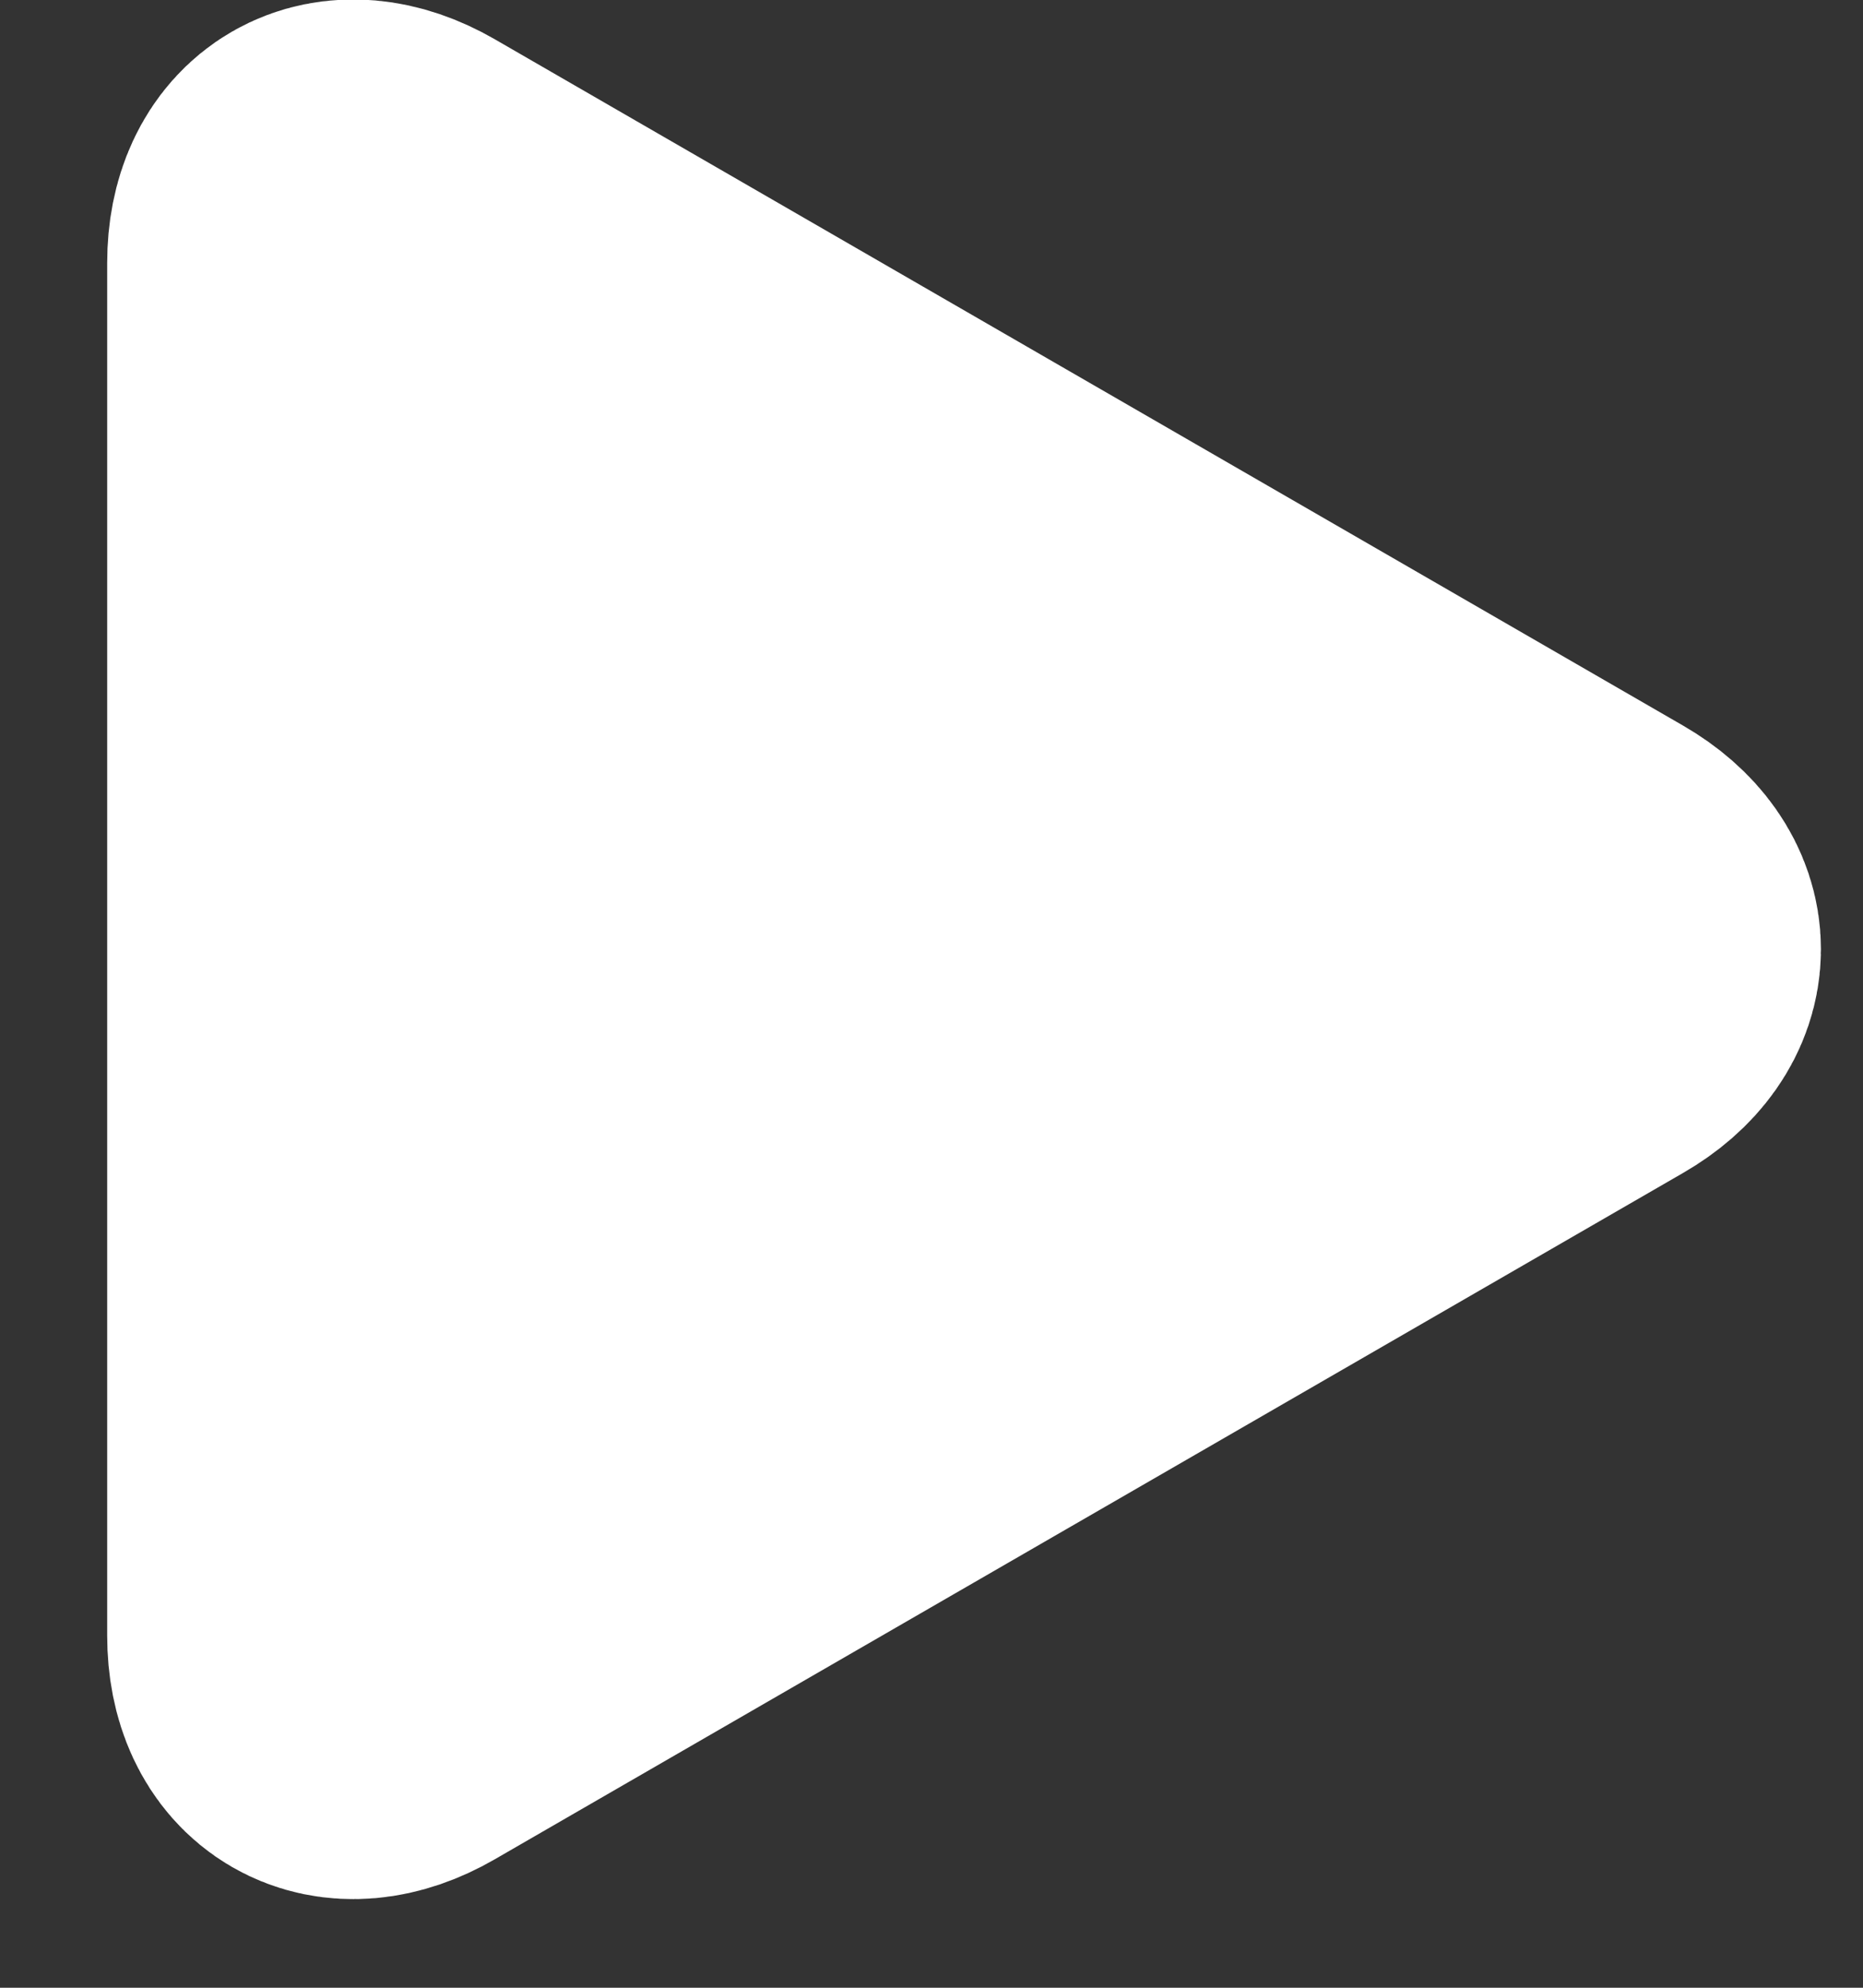 <svg width="15" height="16" viewBox="0 0 15 16" version="1.1" xmlns="http://www.w3.org/2000/svg" xmlns:xlink="http://www.w3.org/1999/xlink">
  <rect x="0" y="0" width="15" height="16" fill="#333333" stroke="none"/>
  <path fill="#FFF" fill-rule="evenodd" stroke="#FFF" stroke-width="3" d="M12.156,21.959 C11.602,21.959 11.378,21.57 11.654,21.09 L17.18,11.52 C17.457,11.041 17.906,11.041 18.182,11.52 L23.708,21.09 C23.985,21.57 23.76,21.959 23.206,21.959 L12.156,21.959 Z" transform="rotate(90 17.181 7.141)"/>
</svg>